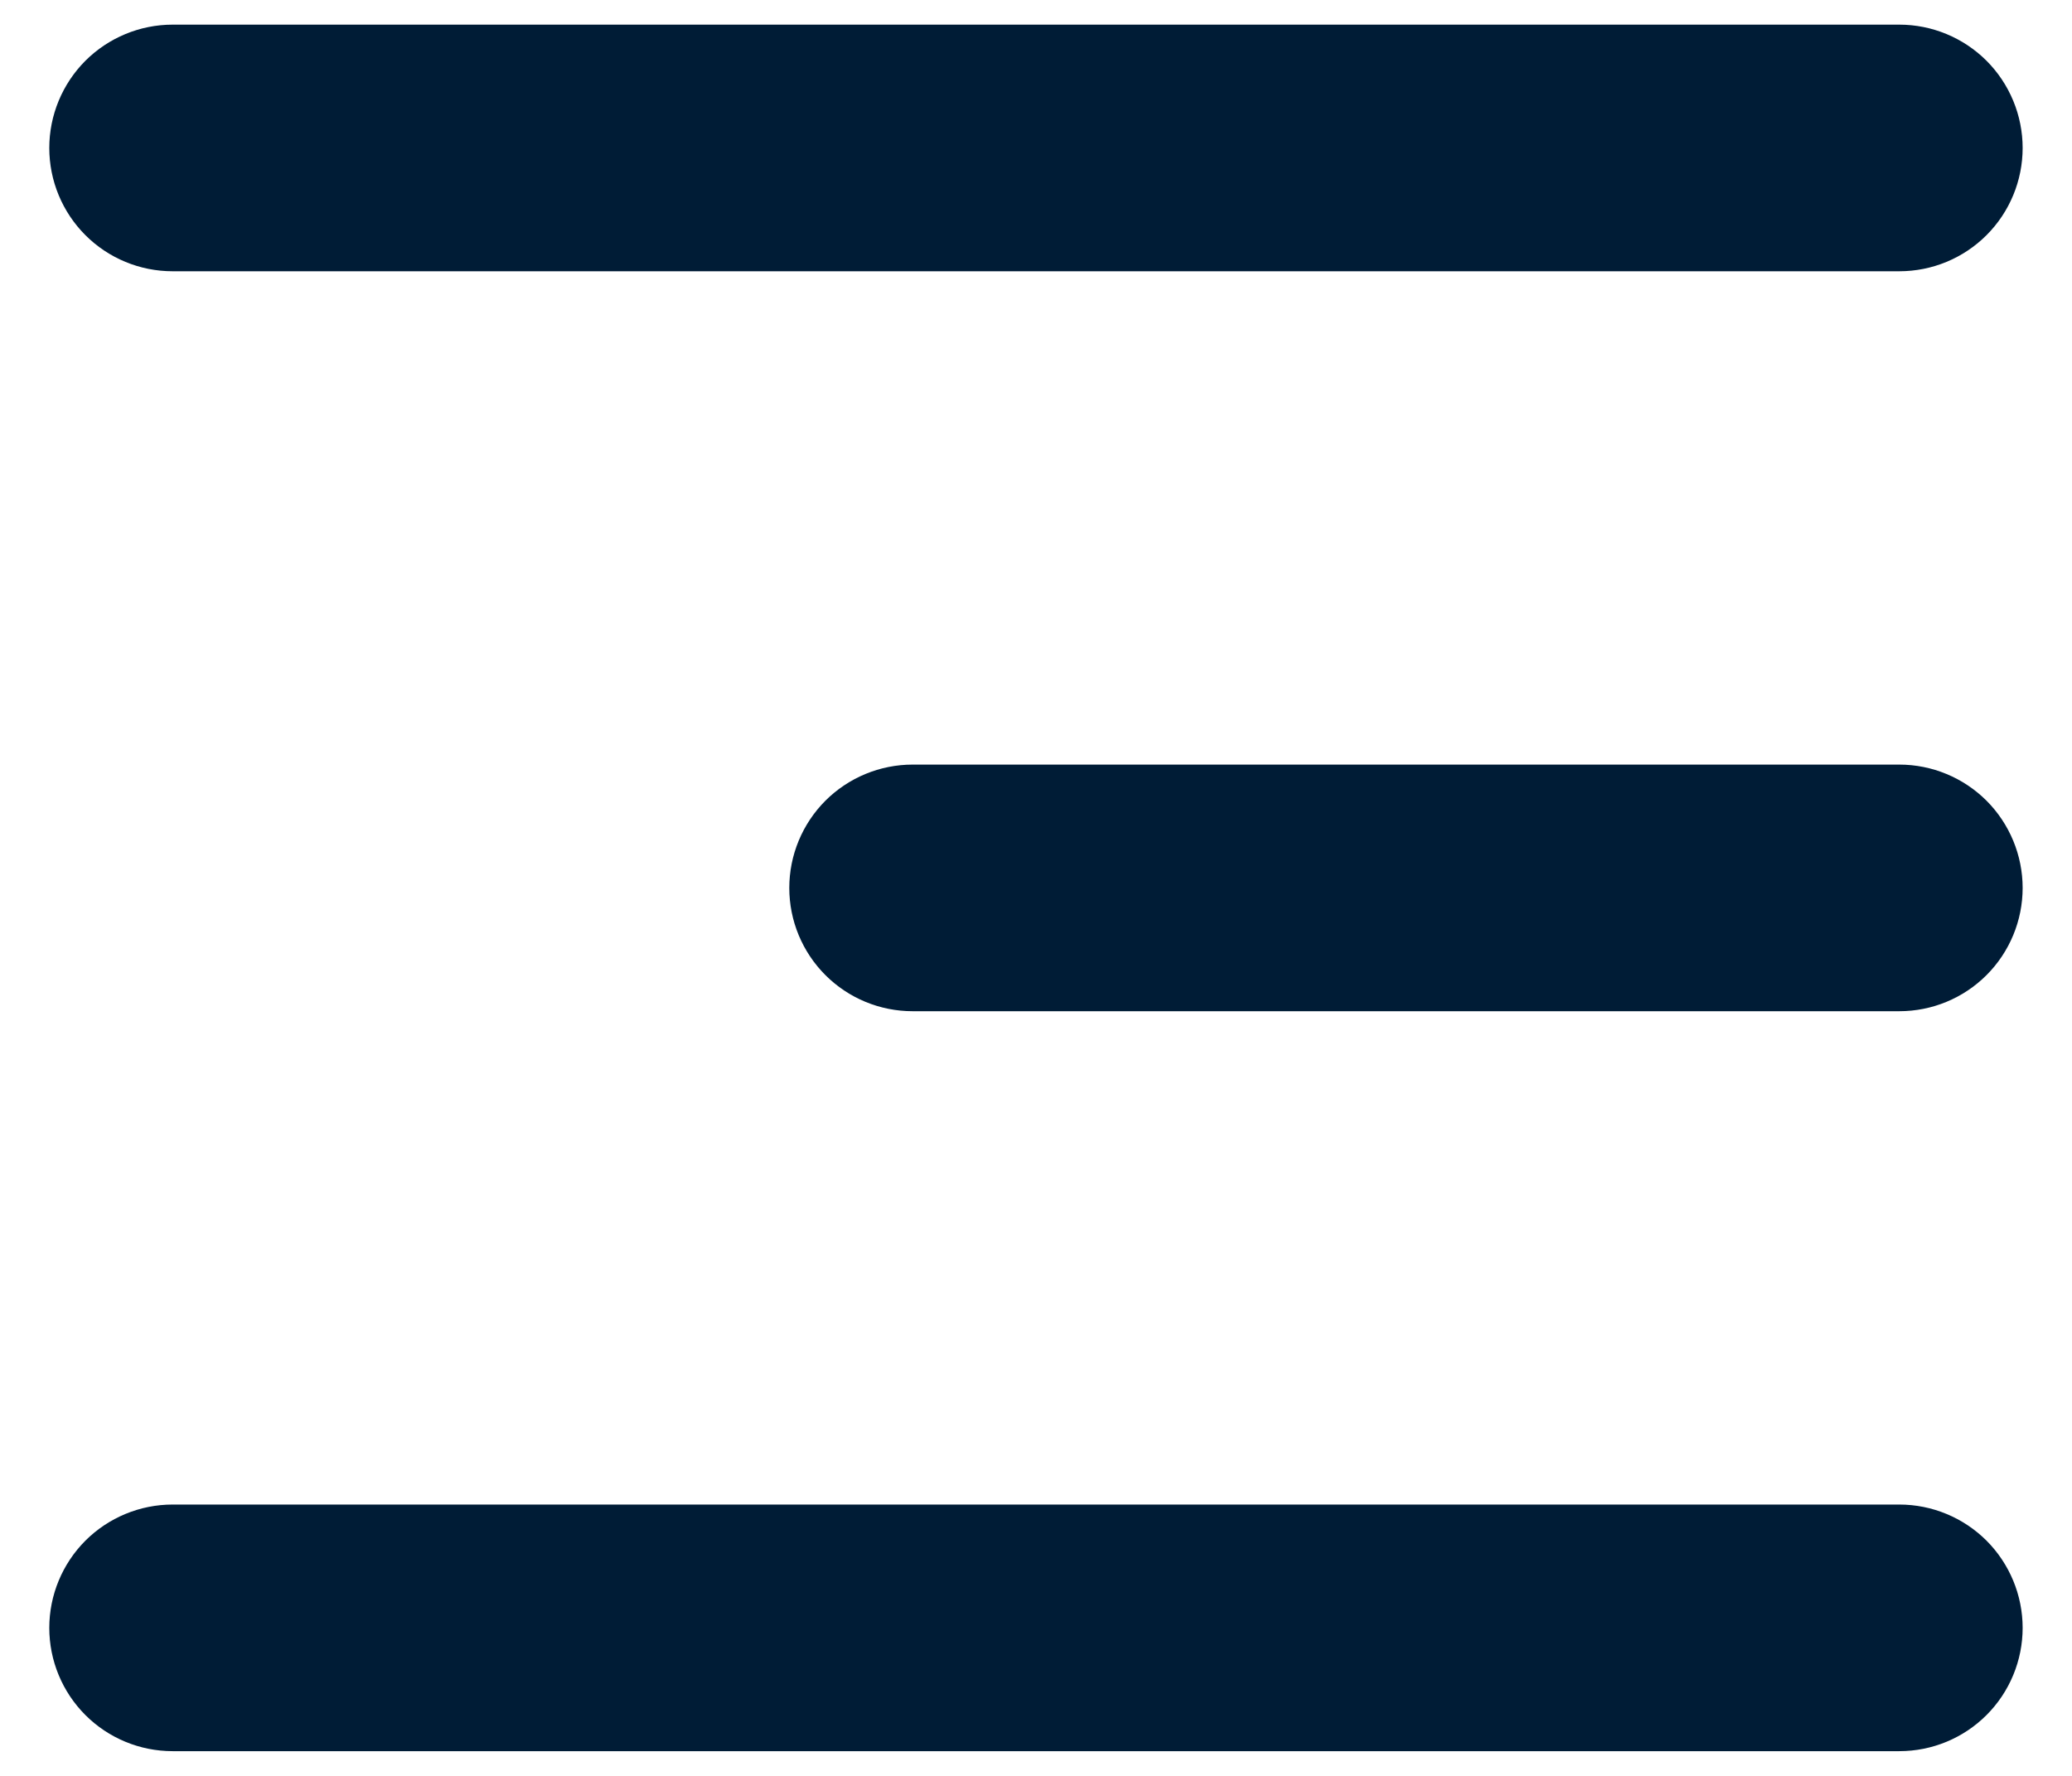 <svg width="28" height="24" viewBox="0 0 28 24" fill="none" xmlns="http://www.w3.org/2000/svg">
<path d="M0.666 2C0.666 1.558 0.842 1.134 1.154 0.821C1.467 0.509 1.891 0.333 2.333 0.333H25.666C26.108 0.333 26.532 0.509 26.845 0.821C27.157 1.134 27.333 1.558 27.333 2C27.333 2.442 27.157 2.866 26.845 3.178C26.532 3.491 26.108 3.666 25.666 3.666H2.333C1.891 3.666 1.467 3.491 1.154 3.178C0.842 2.866 0.666 2.442 0.666 2Z" fill="#001C36"/>
<path d="M0.666 22C0.666 21.558 0.842 21.134 1.154 20.821C1.467 20.509 1.891 20.333 2.333 20.333H25.666C26.108 20.333 26.532 20.509 26.845 20.821C27.157 21.134 27.333 21.558 27.333 22C27.333 22.442 27.157 22.866 26.845 23.178C26.532 23.491 26.108 23.666 25.666 23.666H2.333C1.891 23.666 1.467 23.491 1.154 23.178C0.842 22.866 0.666 22.442 0.666 22Z" fill="#001C36"/>
<path d="M12.333 10.333C11.891 10.333 11.467 10.509 11.154 10.821C10.842 11.134 10.666 11.558 10.666 12C10.666 12.442 10.842 12.866 11.154 13.178C11.467 13.491 11.891 13.666 12.333 13.666H25.666C26.108 13.666 26.532 13.491 26.845 13.178C27.157 12.866 27.333 12.442 27.333 12C27.333 11.558 27.157 11.134 26.845 10.821C26.532 10.509 26.108 10.333 25.666 10.333H12.333Z" fill="#001C36"/>
</svg>
